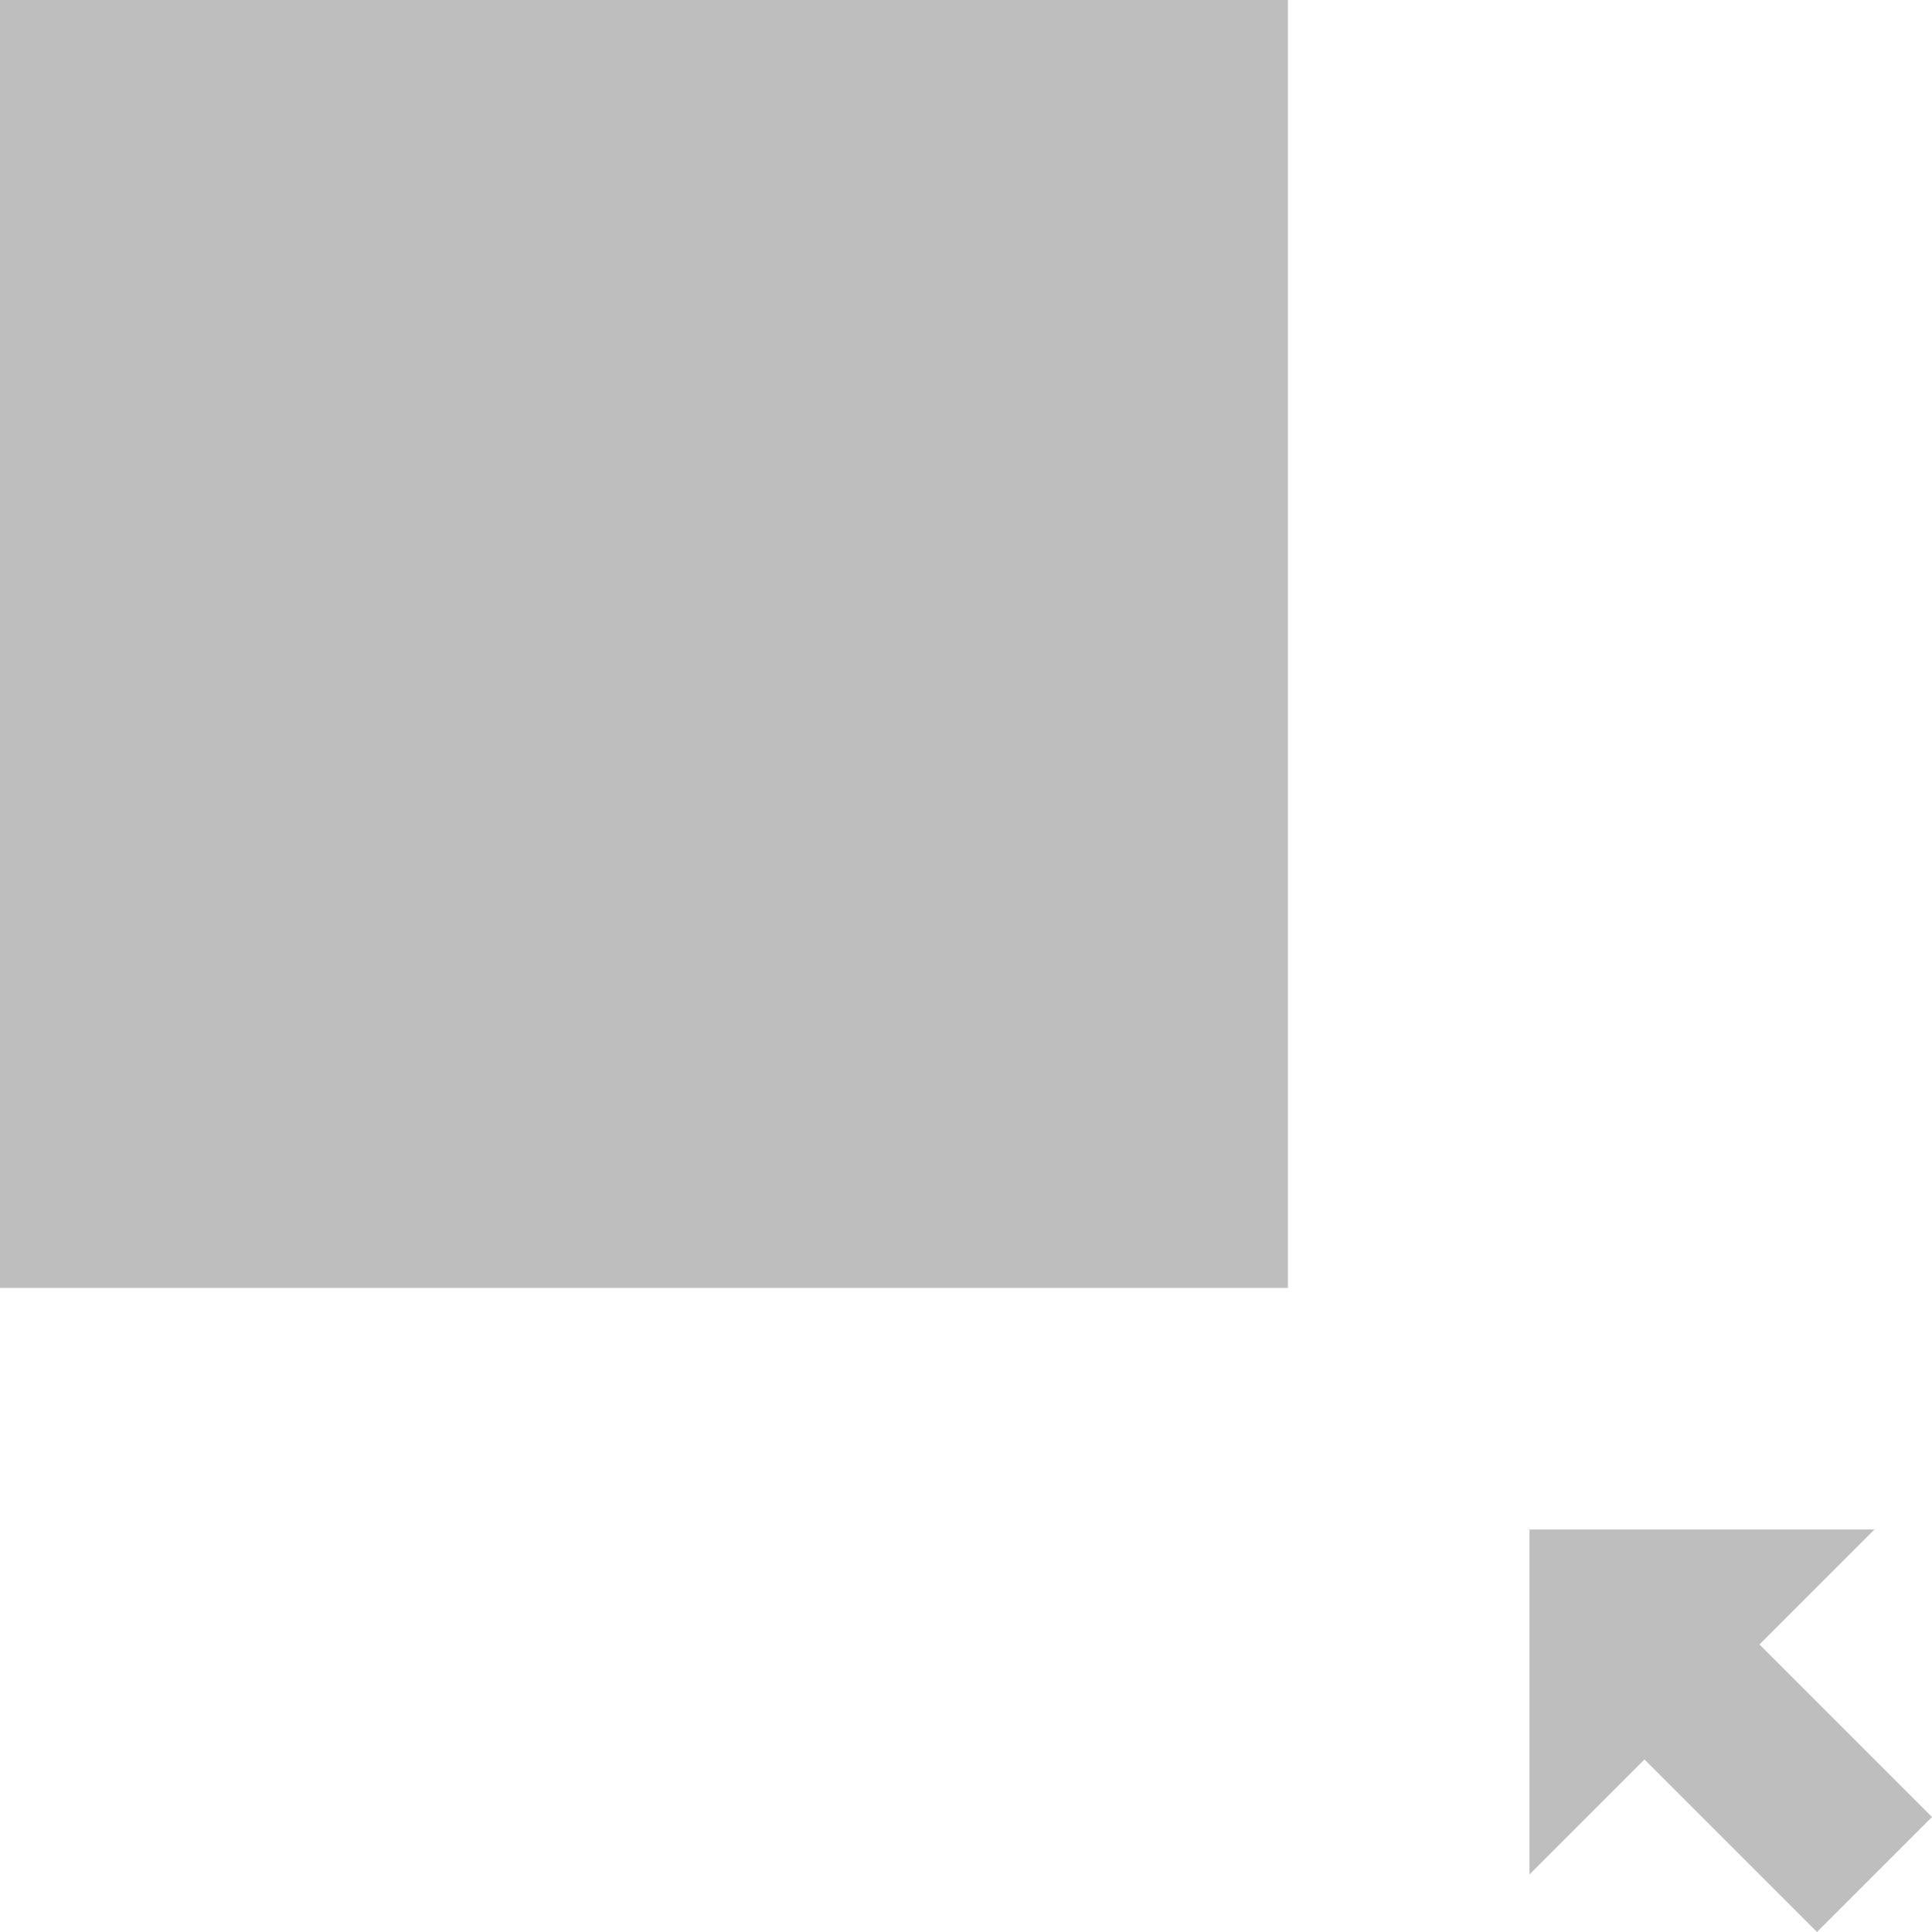 <?xml version="1.0" encoding="UTF-8" standalone="no"?>
<!-- Created with Inkscape (http://www.inkscape.org/) -->

<svg
   width="24"
   height="24"
   viewBox="0 0 6.35 6.35"
   version="1.1"
   id="svg5"
   xml:space="preserve"
   inkscape:version="1.2.2 (b0a8486541, 2022-12-01)"
   sodipodi:docname="dve-squeeze-top-left.svg"
   xmlns:inkscape="http://www.inkscape.org/namespaces/inkscape"
   xmlns:sodipodi="http://sodipodi.sourceforge.net/DTD/sodipodi-0.dtd"
   xmlns="http://www.w3.org/2000/svg"
   xmlns:svg="http://www.w3.org/2000/svg"><sodipodi:namedview
     id="namedview7"
     pagecolor="#505050"
     bordercolor="#eeeeee"
     borderopacity="1"
     inkscape:showpageshadow="0"
     inkscape:pageopacity="0"
     inkscape:pagecheckerboard="0"
     inkscape:deskcolor="#505050"
     inkscape:document-units="mm"
     showgrid="true"
     inkscape:zoom="23.669064"
     inkscape:cx="11.196049"
     inkscape:cy="11.322797"
     inkscape:window-width="1920"
     inkscape:window-height="957"
     inkscape:window-x="1920"
     inkscape:window-y="32"
     inkscape:window-maximized="1"
     inkscape:current-layer="layer1"><inkscape:grid
       type="xygrid"
       id="grid132" /></sodipodi:namedview><defs
     id="defs2" /><g
     inkscape:label="Layer 1"
     inkscape:groupmode="layer"
     id="layer1"><g
       id="g306"
       transform="matrix(1,0,0,-1,0,6.35)"><rect
         style="fill:#bebebe;fill-opacity:1;stroke:none;stroke-width:0.648"
         id="rect1900"
         width="4.233"
         height="4.233"
         x="-4.233"
         y="-6.35"
         transform="scale(-1)" /><path
         style="fill:#bebebe;fill-opacity:1;stroke:none;stroke-width:0.456"
         d="M 5.027,1.323 V 0.189 L 5.405,0.567 5.972,0 6.35,0.378 5.783,0.945 6.161,1.323 Z"
         id="path1958" /></g></g></svg>
